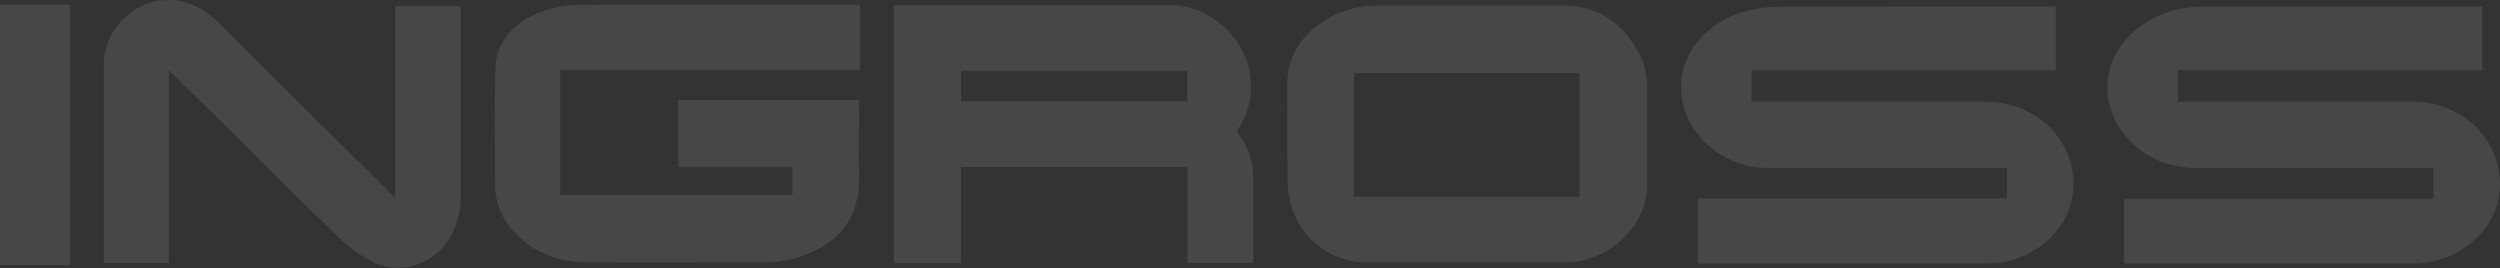 <svg width="1920" height="206" viewBox="0 0 1920 206" fill="none" xmlns="http://www.w3.org/2000/svg">
<rect x="0" y="0" width="1920" height="206" fill="#333333" stroke="none"/>
<g opacity="0.1">
<path d="M1303.84 202.224V152.487H1541.31V128.972H1536.98C1477.93 128.972 1418.89 128.972 1359.85 128.972C1341.39 129.511 1323.47 122.658 1309.99 109.906C1287.62 88.74 1284.34 54.421 1304.52 31.017C1314.11 19.828 1326.93 11.954 1341.17 8.497C1348.97 6.447 1356.99 5.334 1365.05 5.181C1435.25 4.932 1505.45 5.015 1575.63 5.015H1578.8V53.924H1345.16V78.157H1349.54C1407.5 78.157 1465.45 78.157 1523.39 78.157C1539.69 77.627 1555.68 82.811 1568.63 92.829C1601.69 118.914 1602.24 171.056 1558.73 194.294C1548.62 199.694 1537.34 202.467 1525.91 202.363C1453.07 202.363 1380.24 202.363 1307.42 202.363L1303.84 202.224Z" fill="white"/>
<path d="M1906.39 5.043V53.896H1672.64V78.074H1677.21C1735.04 78.074 1792.88 78.074 1850.73 78.074C1867.03 77.543 1883 82.684 1895.99 92.636C1929 118.555 1929.96 170.669 1886.37 194.128C1876.29 199.625 1865 202.476 1853.55 202.418C1780.62 202.418 1707.69 202.418 1634.76 202.418H1631.23V152.68H1868.81V128.972H1864.71C1805.67 128.972 1746.63 128.972 1687.57 128.972C1668.73 128.972 1652.02 123.446 1638.15 110.542C1609.36 83.683 1612.72 41.241 1645.24 19.163C1658.51 10.004 1674.21 5.12 1690.28 5.154C1761.55 4.905 1832.85 5.154 1904.14 5.154L1906.39 5.043Z" fill="white"/>
<path d="M660.419 3.439V53.647H430.256V149.778H608.621V128.115H520.943V76.719H659.708V80.45C659.708 99.101 659.298 117.753 659.708 136.377C660.611 170.364 639.744 188.877 615.787 196.725C606.336 199.873 596.448 201.478 586.497 201.478C541.208 201.478 495.946 201.754 450.685 201.478C430.146 201.312 411.495 194.984 396.617 180.008C391.481 175.09 387.38 169.176 384.56 162.619C381.741 156.062 380.26 148.997 380.208 141.848C379.989 112.282 379.689 82.716 380.4 53.149C380.783 35.907 389.89 23.03 404.548 14.299C416.761 7.258 430.608 3.625 444.668 3.771C482.6 3.439 520.532 3.55 558.492 3.522H660.31L660.419 3.439Z" fill="white"/>
<path d="M738.033 128.28V202.057H686.454V4.185C687.685 4.185 688.915 3.964 690.173 3.964C759.939 3.964 829.65 4.461 899.443 3.964C926.791 3.798 955.835 26.456 960.265 58.343C962.179 72.287 959.01 86.458 951.35 98.216C950.71 98.916 950.354 99.834 950.354 100.786C950.354 101.739 950.71 102.656 951.35 103.356C958.74 112.9 962.694 124.701 962.563 136.818C962.426 157.349 962.563 177.852 962.563 198.382V201.947H911.941V128.28H738.033ZM911.832 54.364H738.033V77.741H911.722L911.832 54.364Z" fill="white"/>
<path d="M1126.33 201.505C1100.76 201.505 1075.16 201.505 1049.59 201.505C1036.6 201.578 1023.93 197.381 1013.5 189.546C1003.07 181.711 995.45 170.663 991.779 158.067C989.867 151.299 988.874 144.299 988.825 137.261C988.47 113.552 988.825 89.817 988.607 66.108C988.36 45.716 997.085 30.187 1013.08 18.664C1025.91 9.255 1041.37 4.222 1057.22 4.296C1104.99 4.296 1152.77 4.296 1200.56 4.296C1227.44 4.296 1246.2 17.559 1258.7 40.797C1262.79 48.347 1264.95 56.81 1264.99 65.418C1264.99 91.253 1265.23 117.062 1264.99 142.787C1264.82 159.532 1257.22 173.182 1245.24 184.235C1233.14 195.686 1217.08 201.895 1200.5 201.532C1175.89 201.367 1151.08 201.532 1126.39 201.532L1126.33 201.505ZM1039.83 151.215H1213.08V56.05H1039.86L1039.83 151.215Z" fill="white"/>
<path d="M129.635 53.951V202.003H79.752V198.383C79.752 148.646 79.752 98.908 79.752 49.171C79.752 24.689 99.88 2.666 124.056 0.262C140.465 -1.368 154.139 4.711 165.79 15.598C180.913 29.801 195.435 44.667 210.149 59.312L300.398 149.06C301.219 149.917 302.094 150.718 303.543 152.1V4.628H353.755C353.755 5.788 353.919 6.977 353.919 8.137C353.919 55.019 353.919 101.92 353.919 148.839C353.919 163.65 350.418 177.438 340.792 189.099C327.391 205.291 303.27 210.624 284.864 200.483C276.013 195.702 267.828 189.755 260.524 182.799C217.478 140.853 175.116 98.576 132.315 56.383C131.632 55.719 130.921 55.111 129.635 53.951Z" fill="white"/>
<path d="M-0.98 203.577V3.66H53.716V203.577H-0.98Z" fill="white"/>
</g>
</svg>
